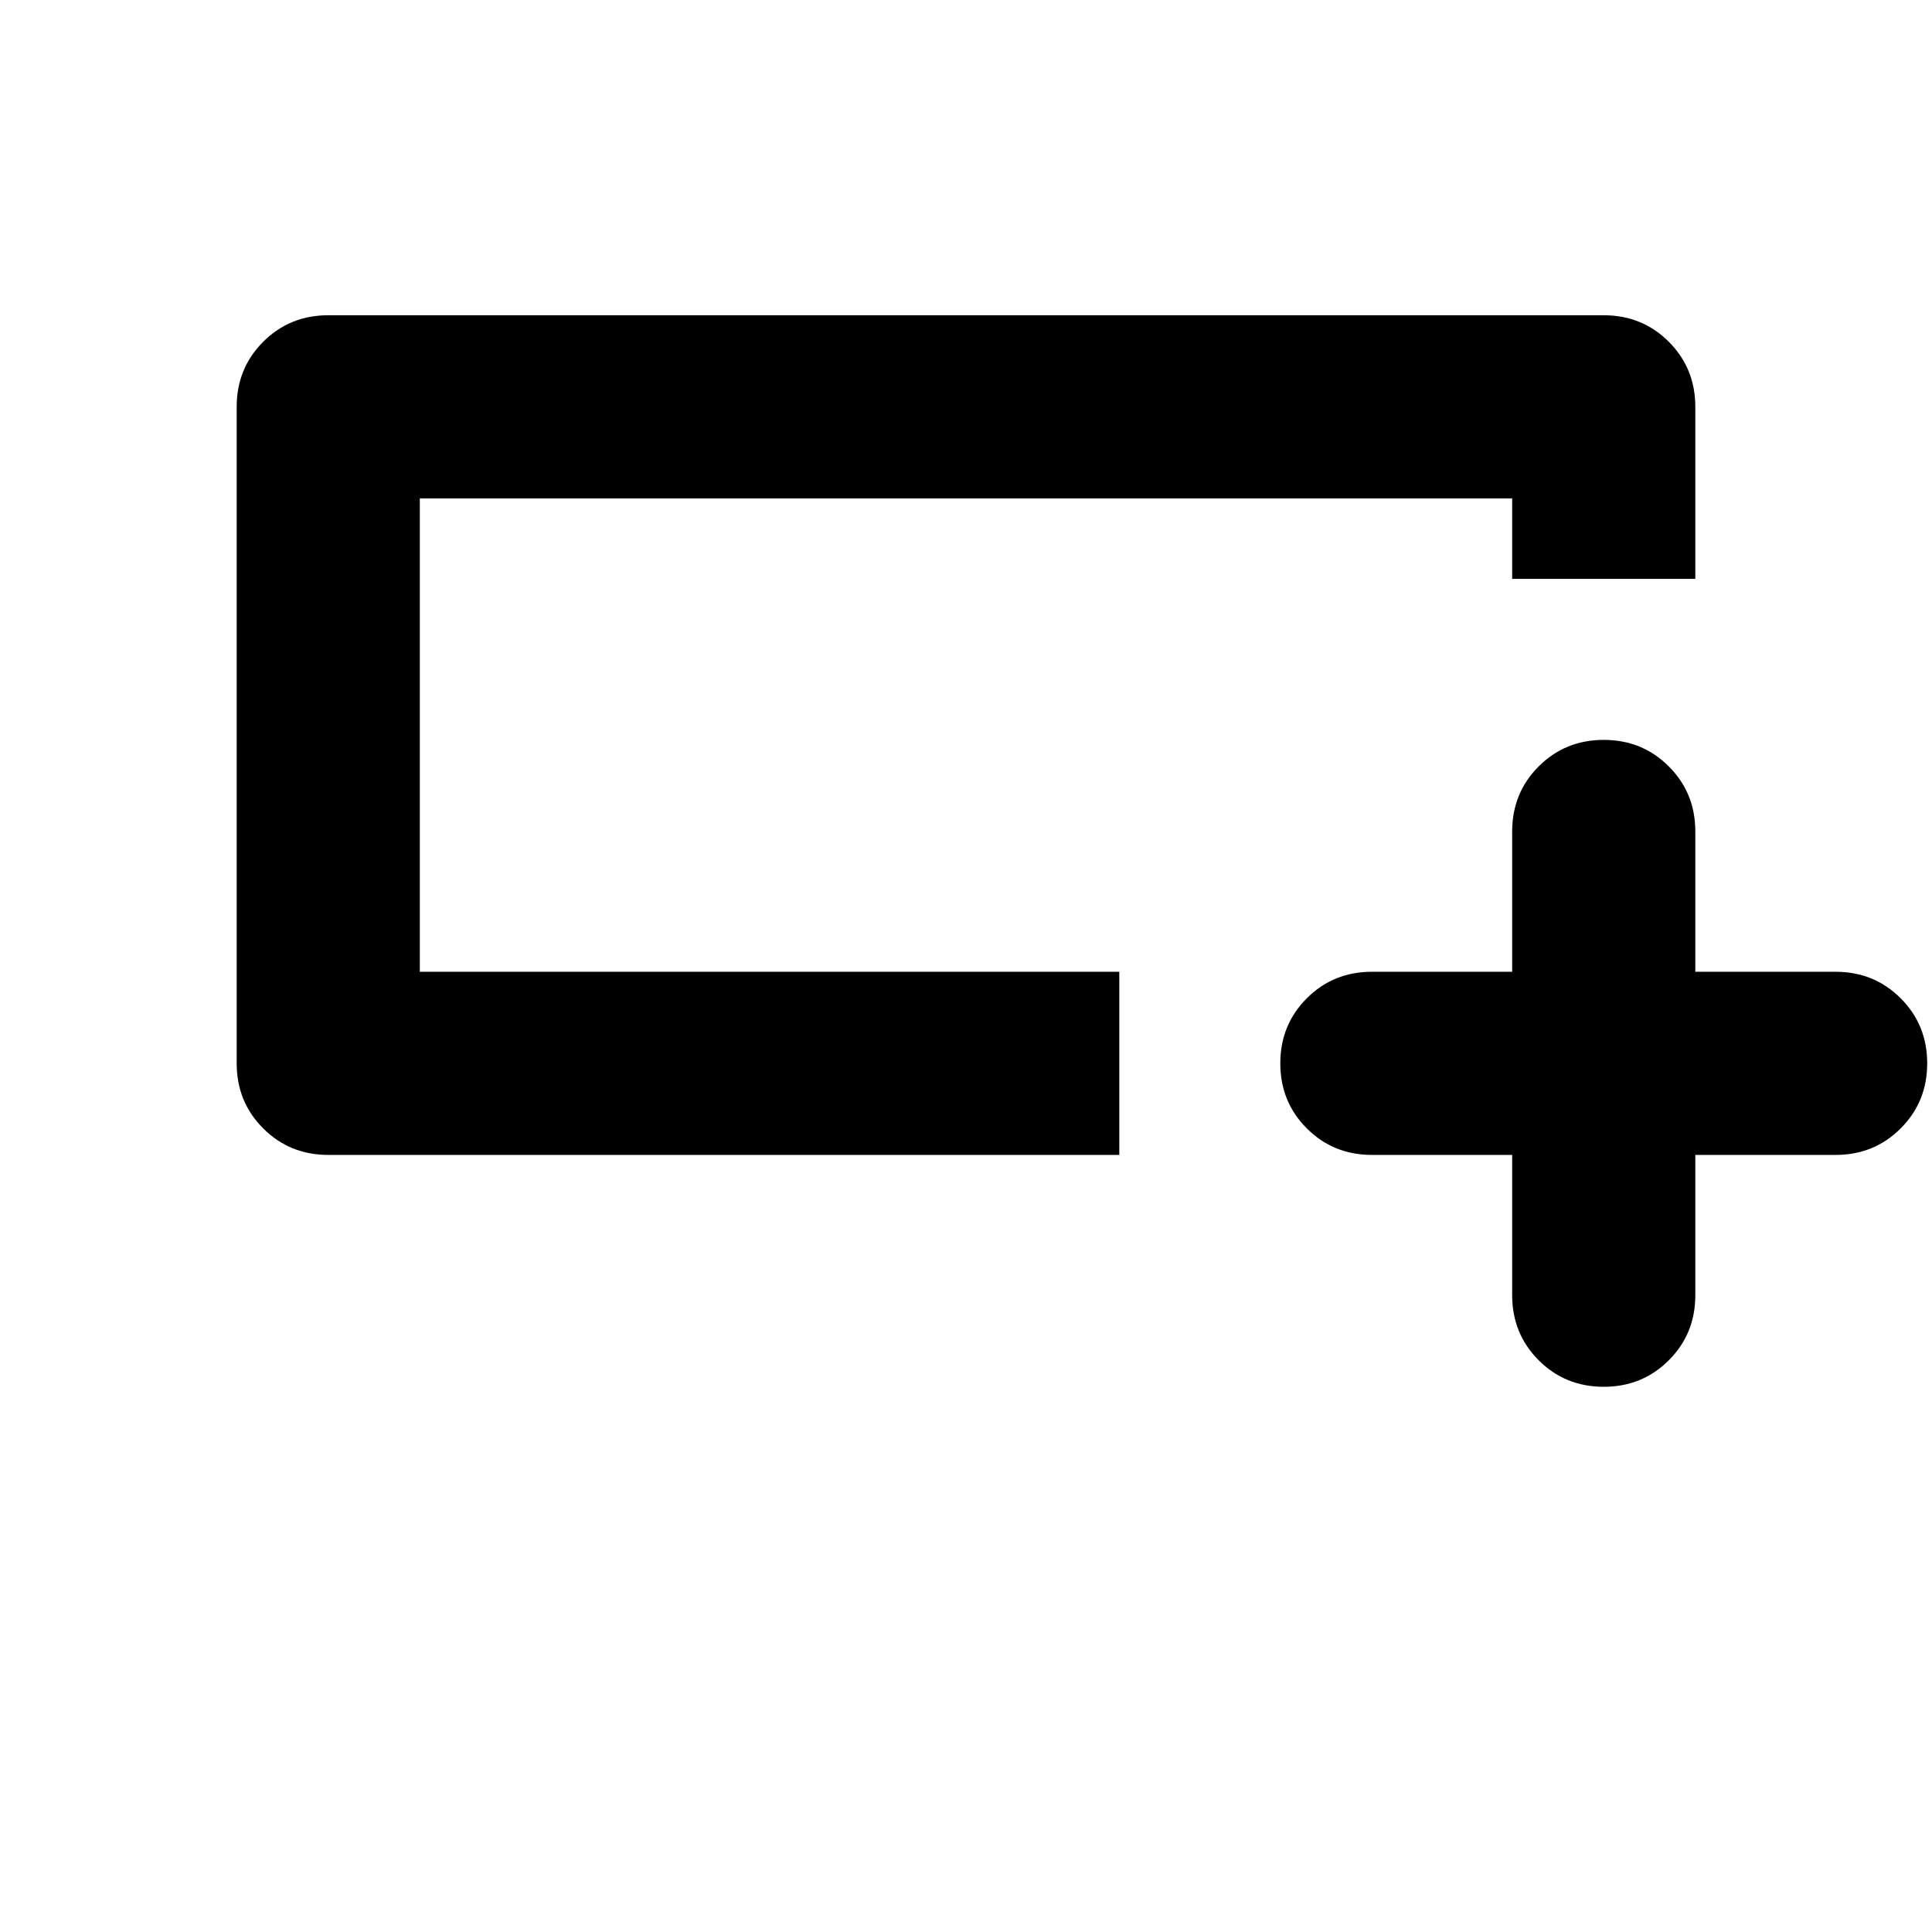 <svg xmlns="http://www.w3.org/2000/svg" height="24" viewBox="0 -960 960 960" width="24"><path d="M751.391-386.13h-69.717q-19.152 0-32.326-13.174t-13.174-32.326q0-19.152 13.174-32.326t32.326-13.174h69.717v-69.718q0-19.152 13.174-32.326t32.326-13.174q19.152 0 32.326 13.174t13.174 32.326v69.718h69.718q19.152 0 32.326 13.174t13.174 32.326q0 19.152-13.174 32.326t-32.326 13.174h-69.718v69.717q0 19.152-13.174 32.326t-32.326 13.174q-19.152 0-32.326-13.174t-13.174-32.326v-69.717Zm-195.217 0H163.109q-19.152 0-32.326-13.174t-13.174-32.326v-326.218q0-19.152 13.174-32.326t32.326-13.174h633.782q19.152 0 32.326 13.174t13.174 32.326v85.5h-91v-40H208.609v235.218h347.565v91Zm-347.565-171v80-235.218V-557.13Z"/></svg>